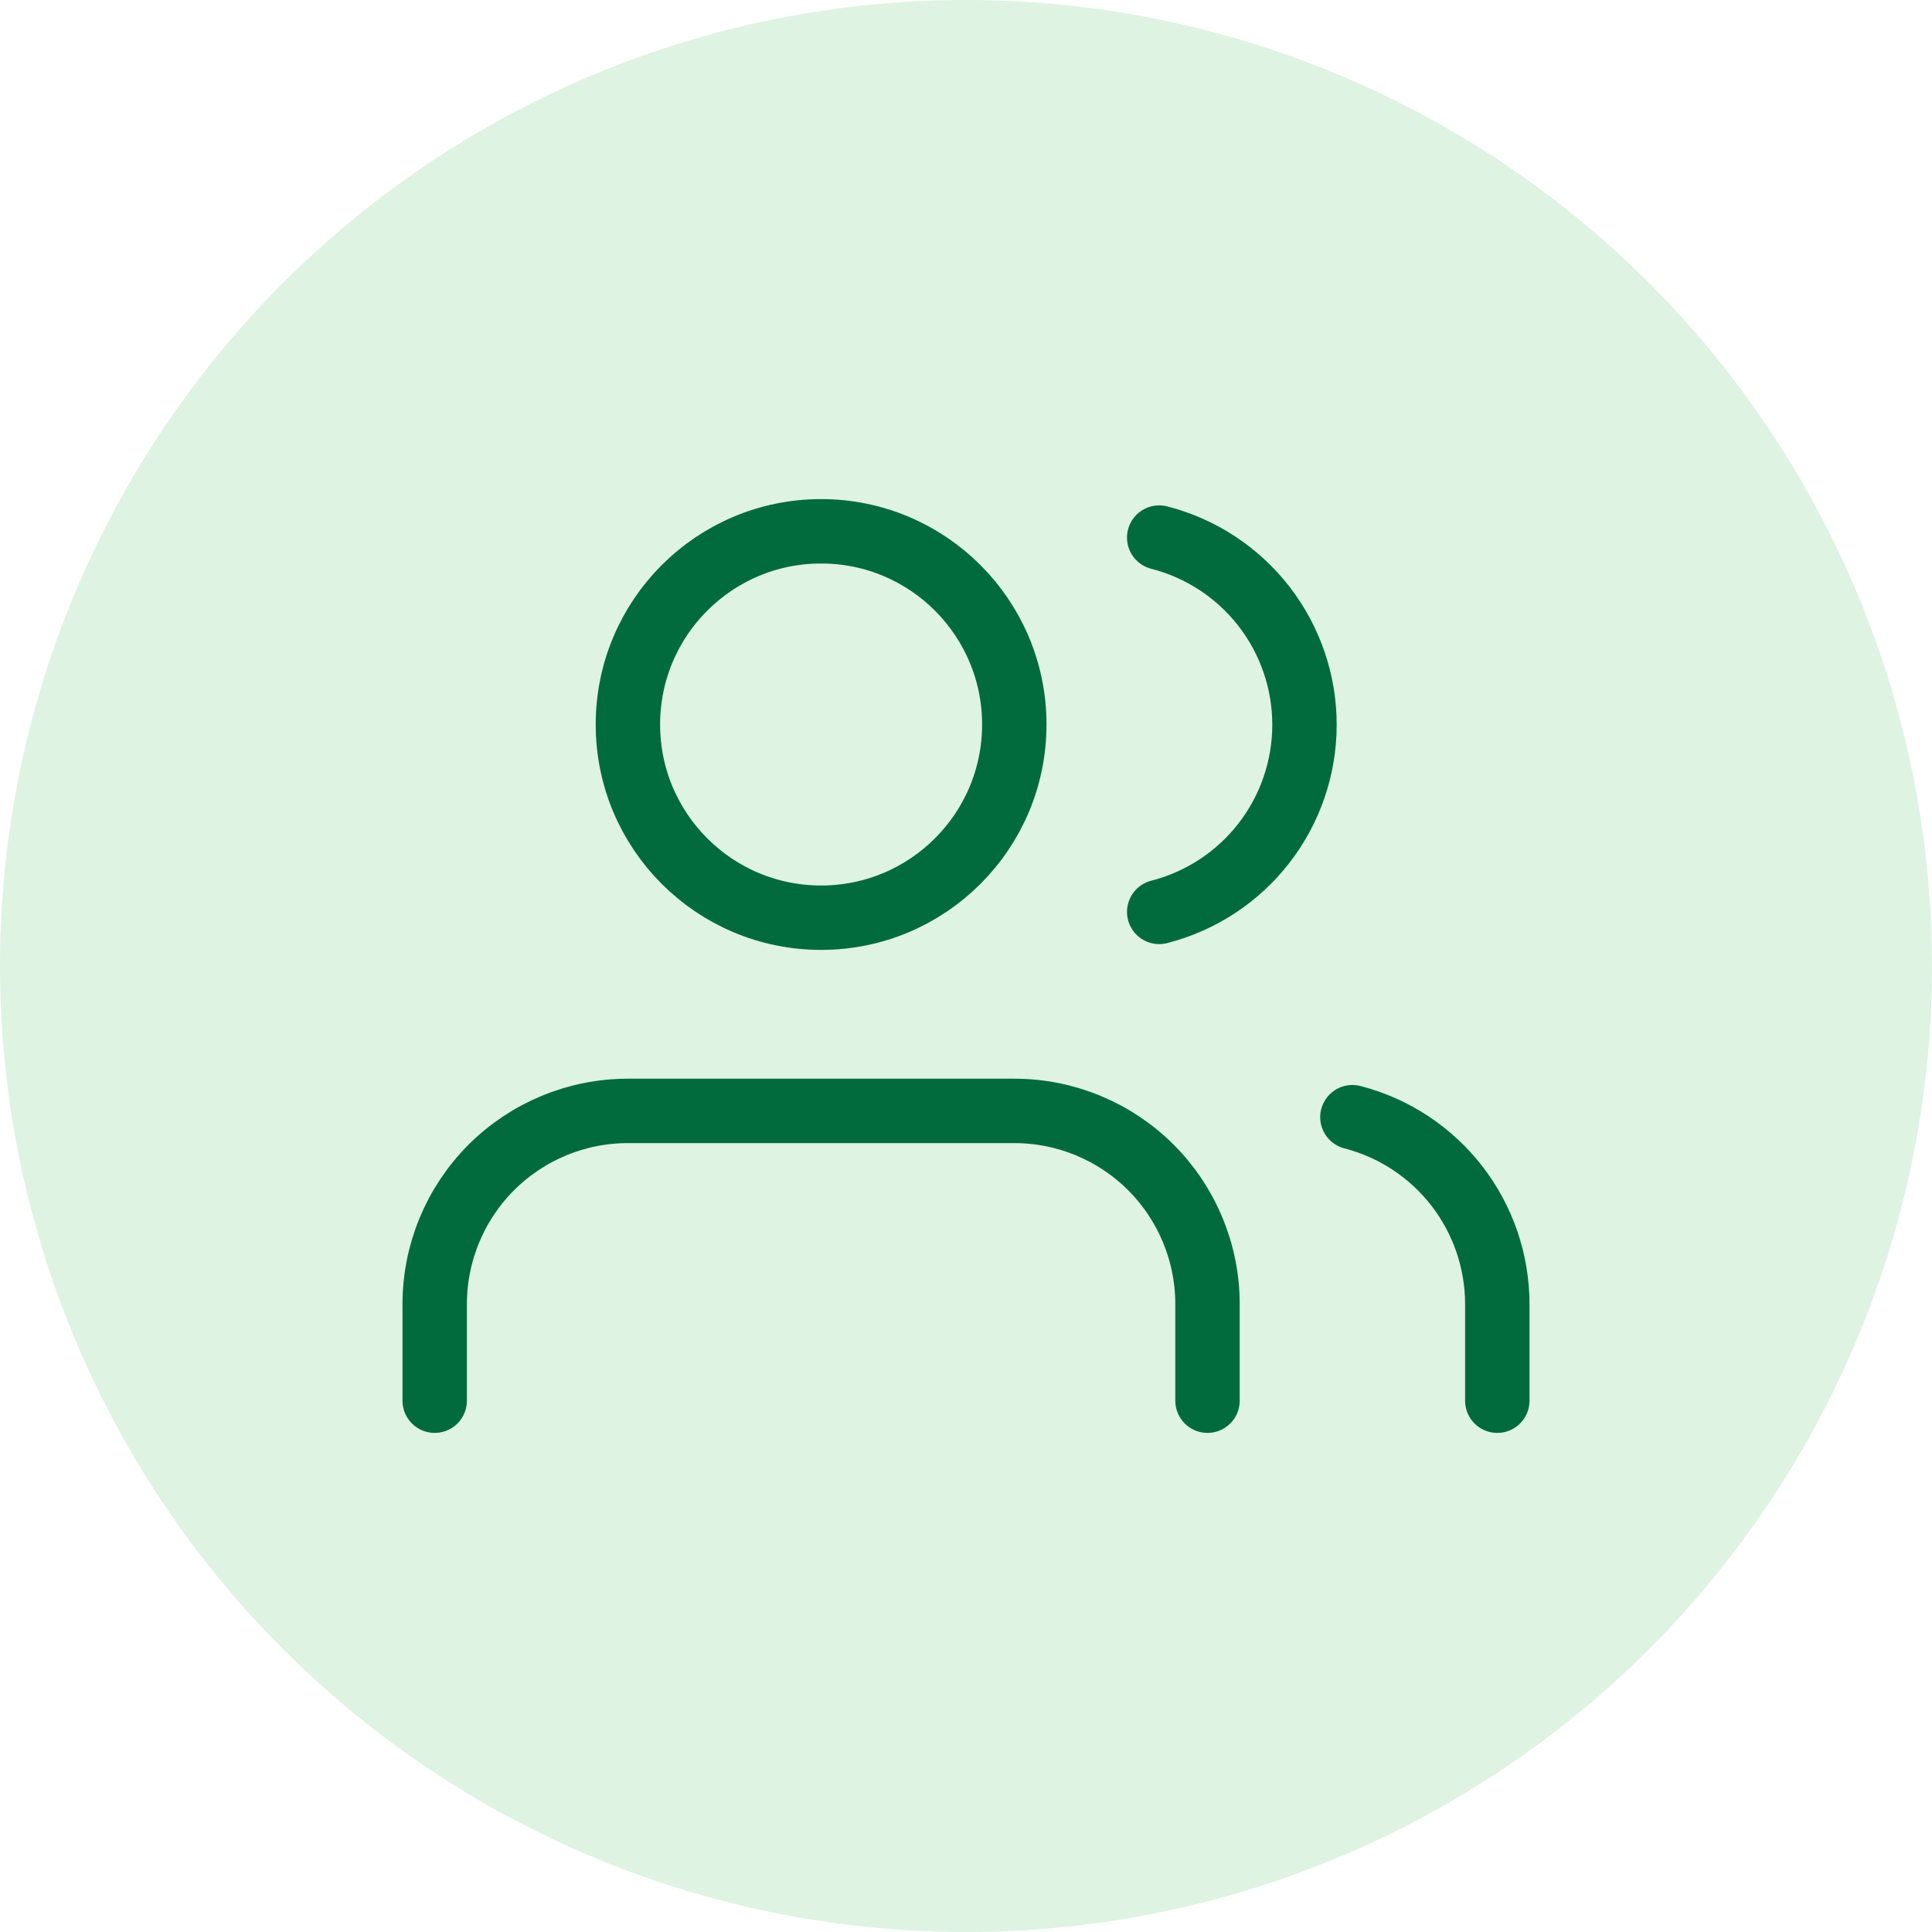 <svg width="60" height="60" viewBox="0 0 60 60" fill="none" xmlns="http://www.w3.org/2000/svg">
<circle cx="30" cy="30" r="30" fill="#69CB7B" fill-opacity="0.22"/>
<path d="M37.5 43.5V40.5C37.5 38.909 36.868 37.383 35.743 36.257C34.617 35.132 33.091 34.5 31.5 34.5H19.5C17.909 34.5 16.383 35.132 15.257 36.257C14.132 37.383 13.5 38.909 13.5 40.5V43.5" stroke="#016B3E" stroke-width="2" stroke-linecap="round" stroke-linejoin="round"/>
<path d="M25.5 28.5C28.814 28.5 31.5 25.814 31.5 22.5C31.5 19.186 28.814 16.5 25.5 16.5C22.186 16.5 19.5 19.186 19.5 22.5C19.5 25.814 22.186 28.5 25.5 28.5Z" stroke="#016B3E" stroke-width="2" stroke-linecap="round" stroke-linejoin="round"/>
<path d="M46.5 43.5V40.5C46.499 39.17 46.056 37.879 45.242 36.828C44.428 35.778 43.287 35.027 42 34.695" stroke="#016B3E" stroke-width="2" stroke-linecap="round" stroke-linejoin="round"/>
<path d="M36 16.695C37.291 17.025 38.435 17.776 39.252 18.828C40.068 19.881 40.512 21.175 40.512 22.507C40.512 23.84 40.068 25.134 39.252 26.186C38.435 27.239 37.291 27.989 36 28.32" stroke="#016B3E" stroke-width="2" stroke-linecap="round" stroke-linejoin="round"/>
</svg>
